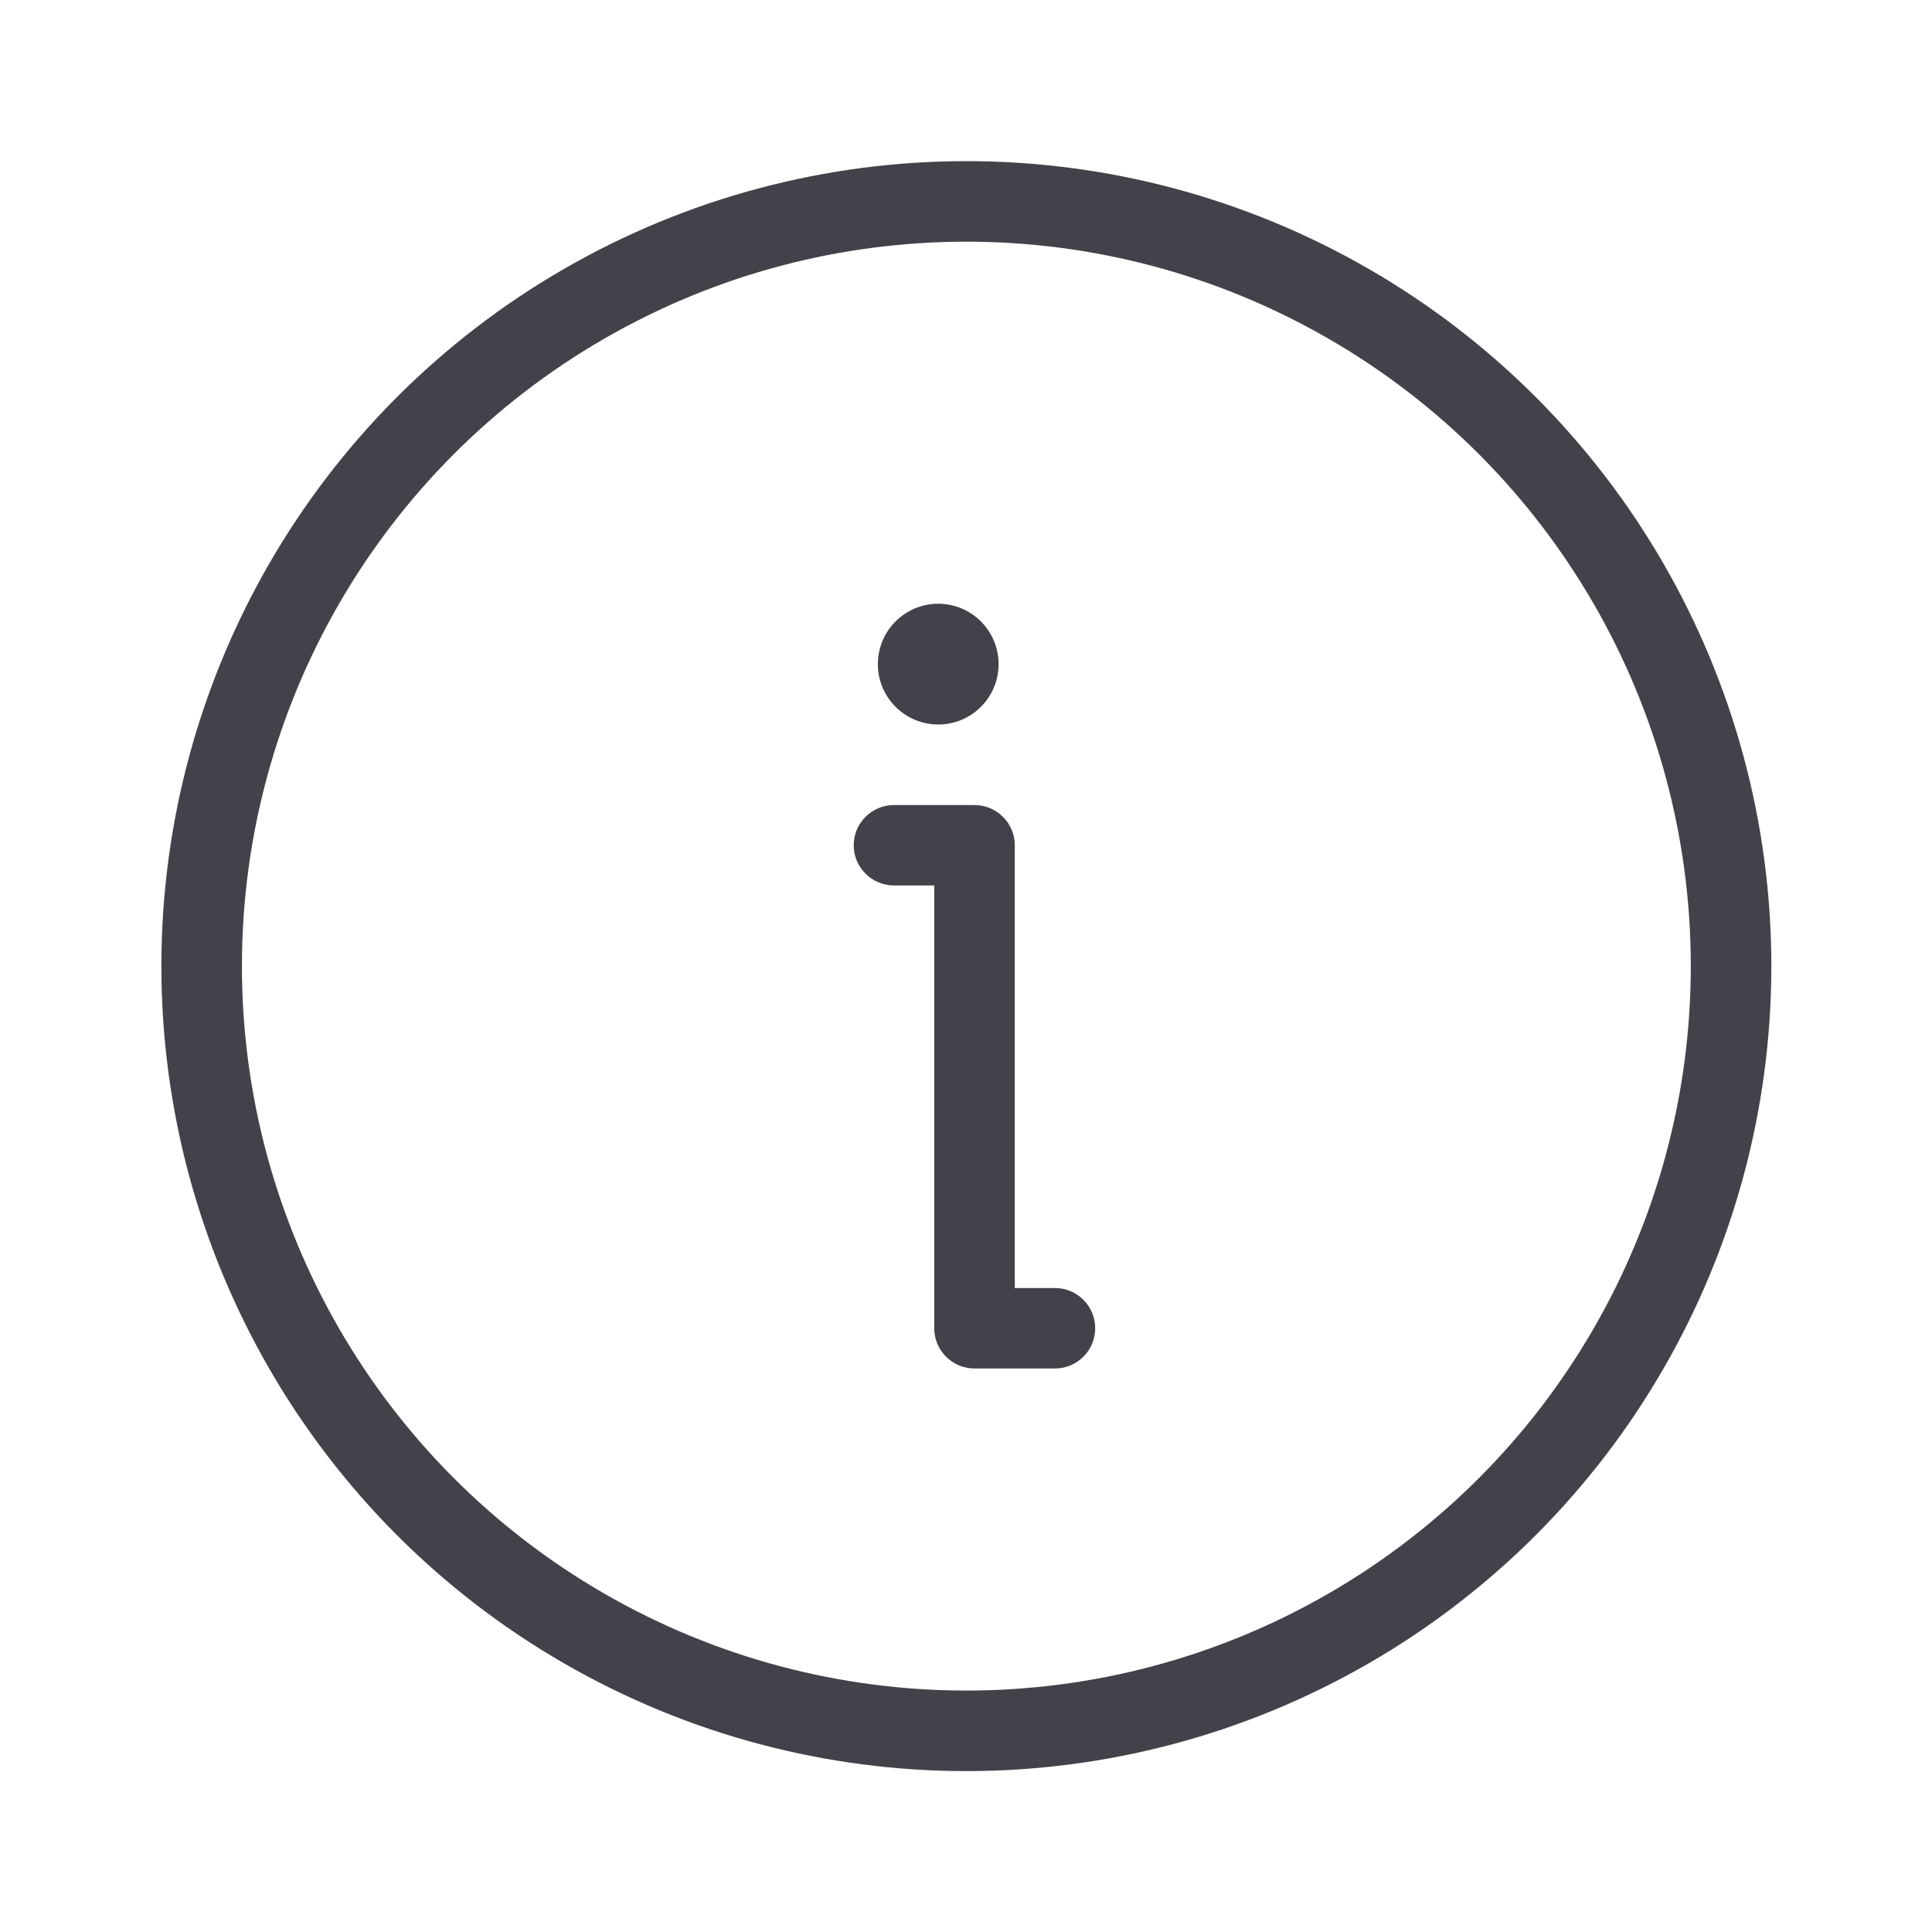 <svg width="16" height="16" viewBox="0 0 16 16" fill="none" xmlns="http://www.w3.org/2000/svg">
<path d="M7.77 6C8.046 6 8.27 5.776 8.27 5.5C8.27 5.224 8.046 5 7.77 5C7.494 5 7.27 5.224 7.27 5.5C7.27 5.776 7.494 6 7.77 6Z" fill="#43424A"/>
<path d="M7.404 6.667C7.22 6.667 7.07 6.816 7.07 7C7.07 7.184 7.22 7.333 7.404 7.333H7.737V11C7.737 11.184 7.886 11.333 8.07 11.333H8.737C8.921 11.333 9.07 11.184 9.07 11C9.07 10.816 8.921 10.667 8.737 10.667H8.404V7C8.404 6.816 8.254 6.667 8.07 6.667H7.404Z" fill="#43424A"/>
<circle cx="8.003" cy="8.001" r="6.333" stroke="#43424A" stroke-width="0.667"/>
</svg>
